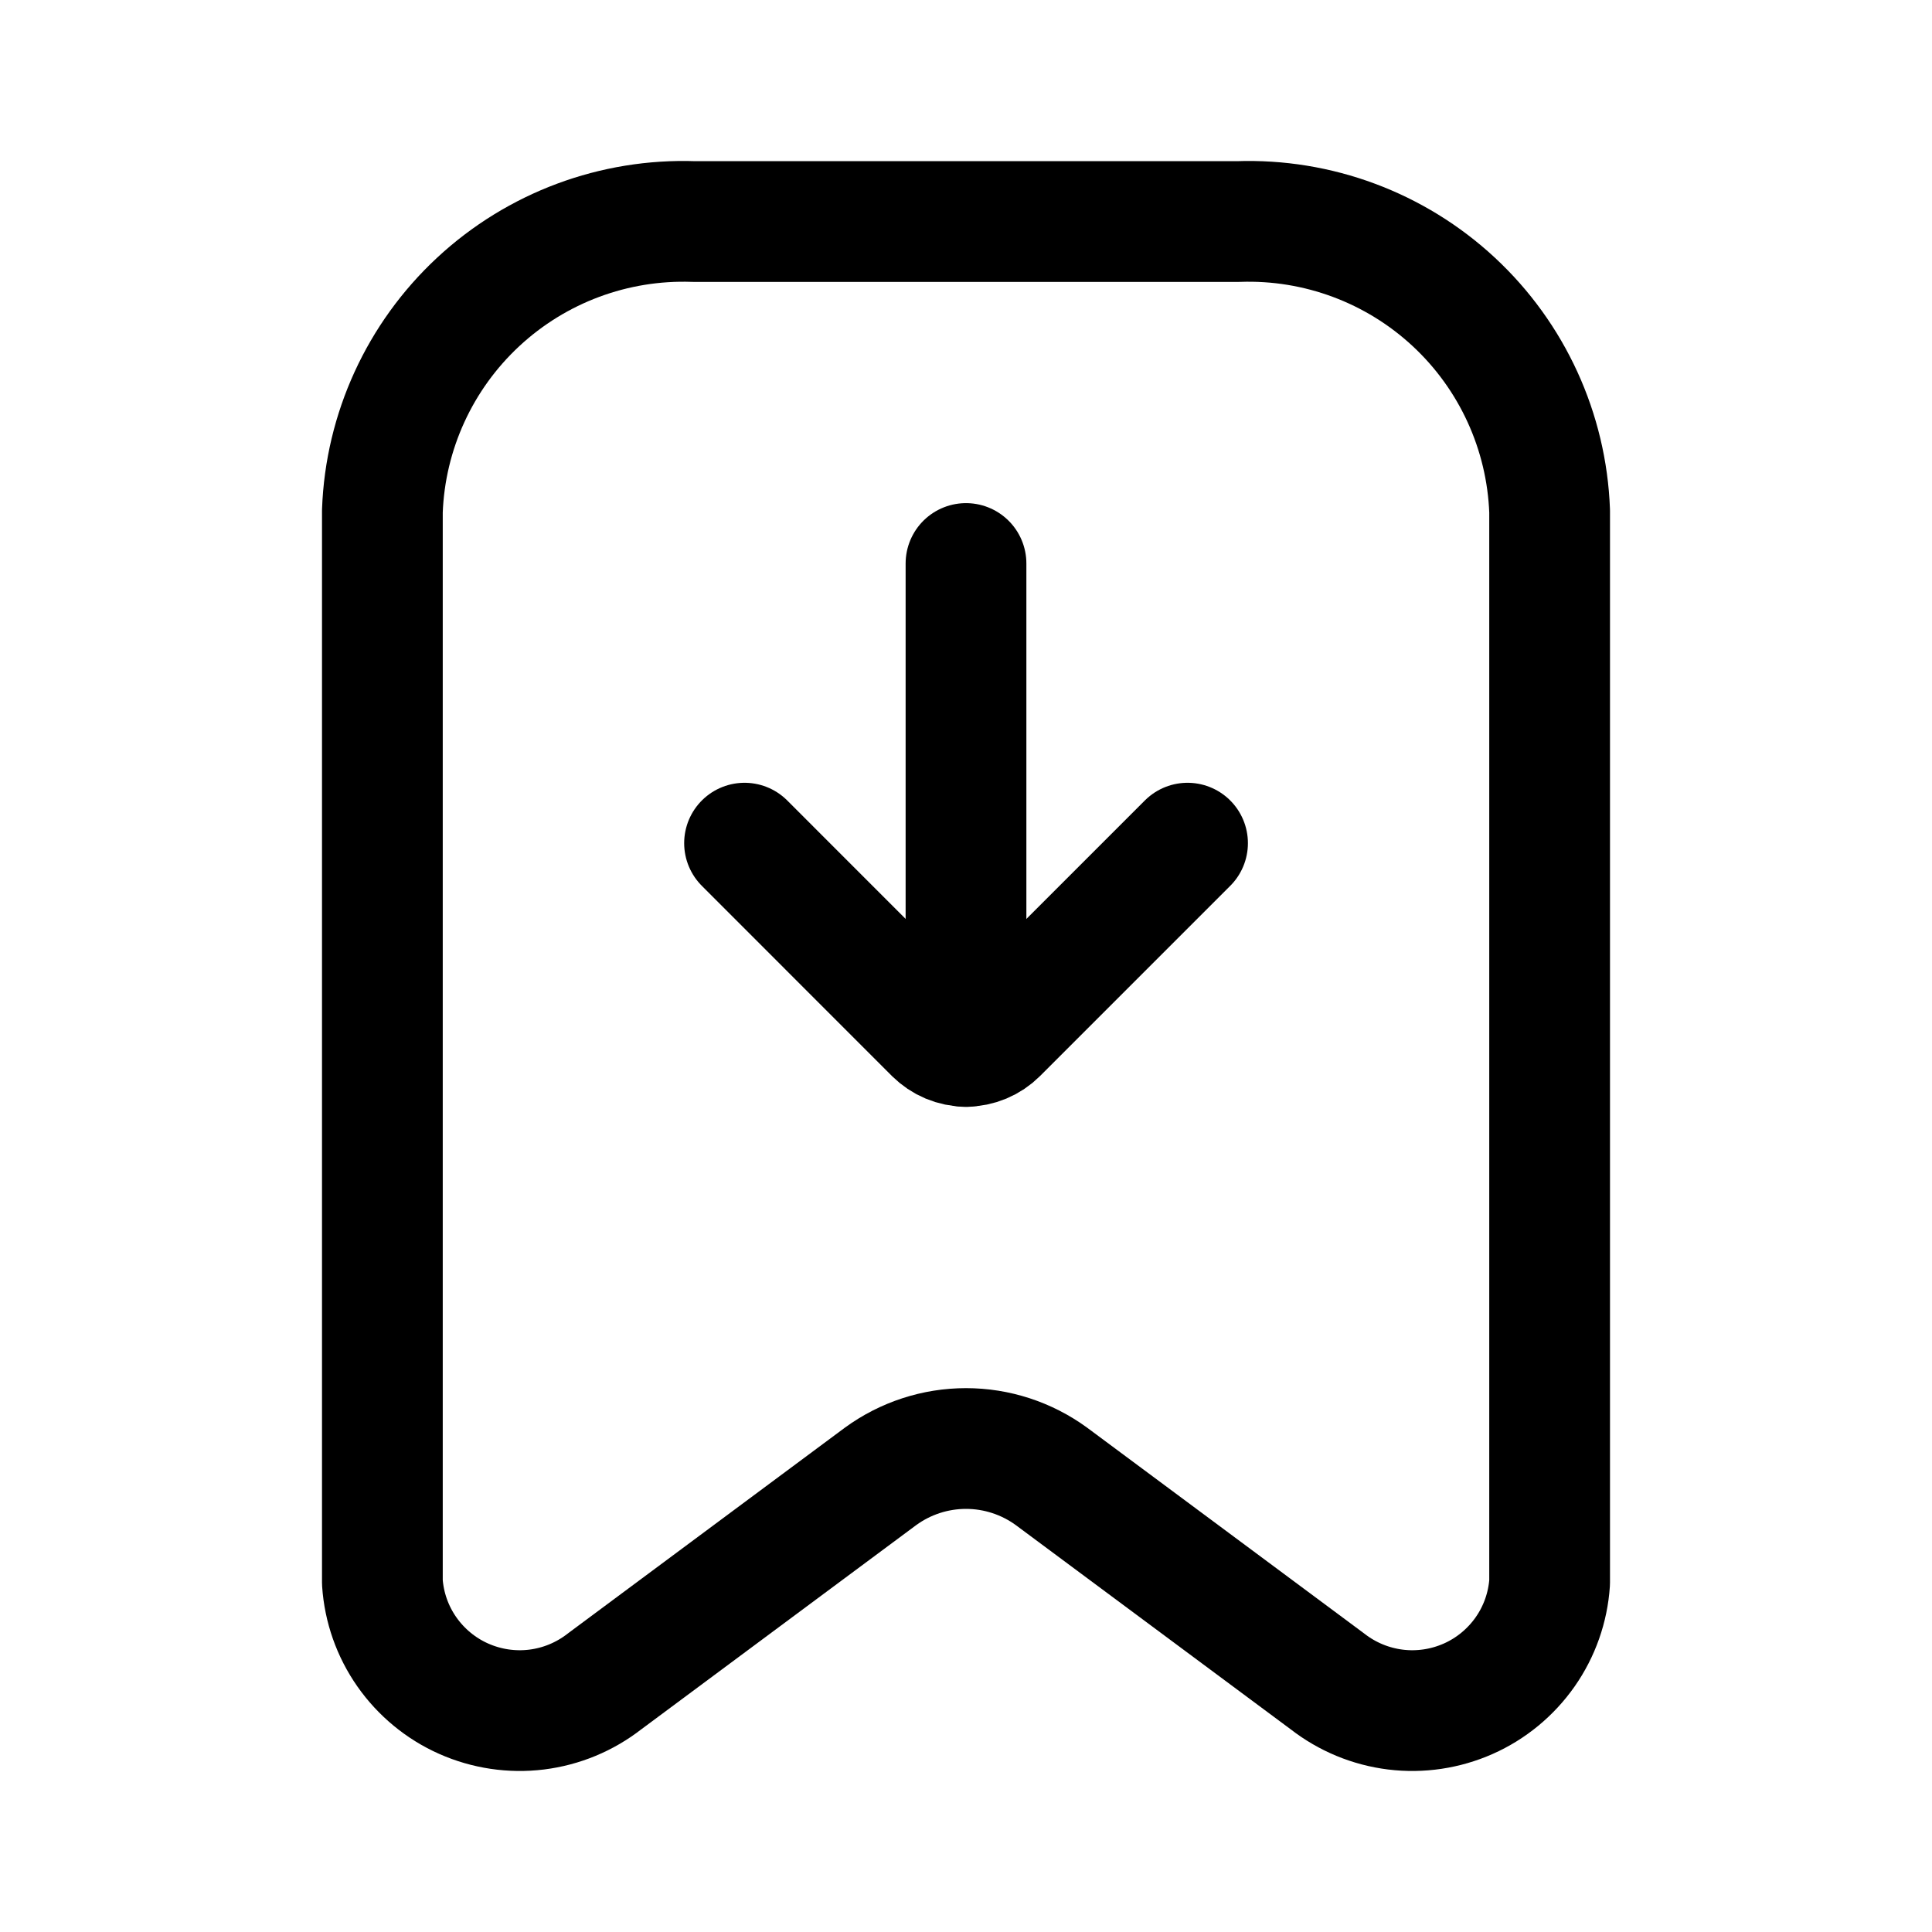 <svg width="24" height="24" viewBox="0 0 24 24" fill="none" xmlns="http://www.w3.org/2000/svg">
<path d="M10.94 18.339L7.51 20.887C7.265 21.078 6.973 21.199 6.665 21.237C6.357 21.275 6.044 21.228 5.76 21.102C5.476 20.976 5.232 20.774 5.054 20.52C4.876 20.266 4.771 19.968 4.75 19.658V6.349C4.786 5.36 5.215 4.425 5.94 3.751C6.666 3.076 7.63 2.717 8.62 2.752H15.38C16.37 2.717 17.334 3.076 18.06 3.751C18.785 4.425 19.213 5.36 19.25 6.349V19.658C19.229 19.968 19.124 20.266 18.946 20.52C18.768 20.774 18.524 20.976 18.24 21.102C17.956 21.228 17.643 21.275 17.335 21.237C17.027 21.199 16.735 21.078 16.49 20.887L13.06 18.339C12.752 18.115 12.381 17.994 12 17.994C11.619 17.994 11.248 18.115 10.94 18.339Z" stroke="black" stroke-width="1.5" stroke-linecap="round" stroke-linejoin="round"/>
<path d="M12 13L12 7" stroke="black" stroke-width="1.5" stroke-miterlimit="10" stroke-linecap="round"/>
<path d="M9.249 10.474L11.609 12.835C11.661 12.886 11.721 12.927 11.788 12.955C11.855 12.983 11.927 12.998 12 12.998C12.073 12.998 12.145 12.983 12.212 12.955C12.279 12.927 12.34 12.886 12.391 12.835L14.752 10.474" stroke="black" stroke-width="1.5" stroke-linecap="round" stroke-linejoin="round"/>
</svg>

